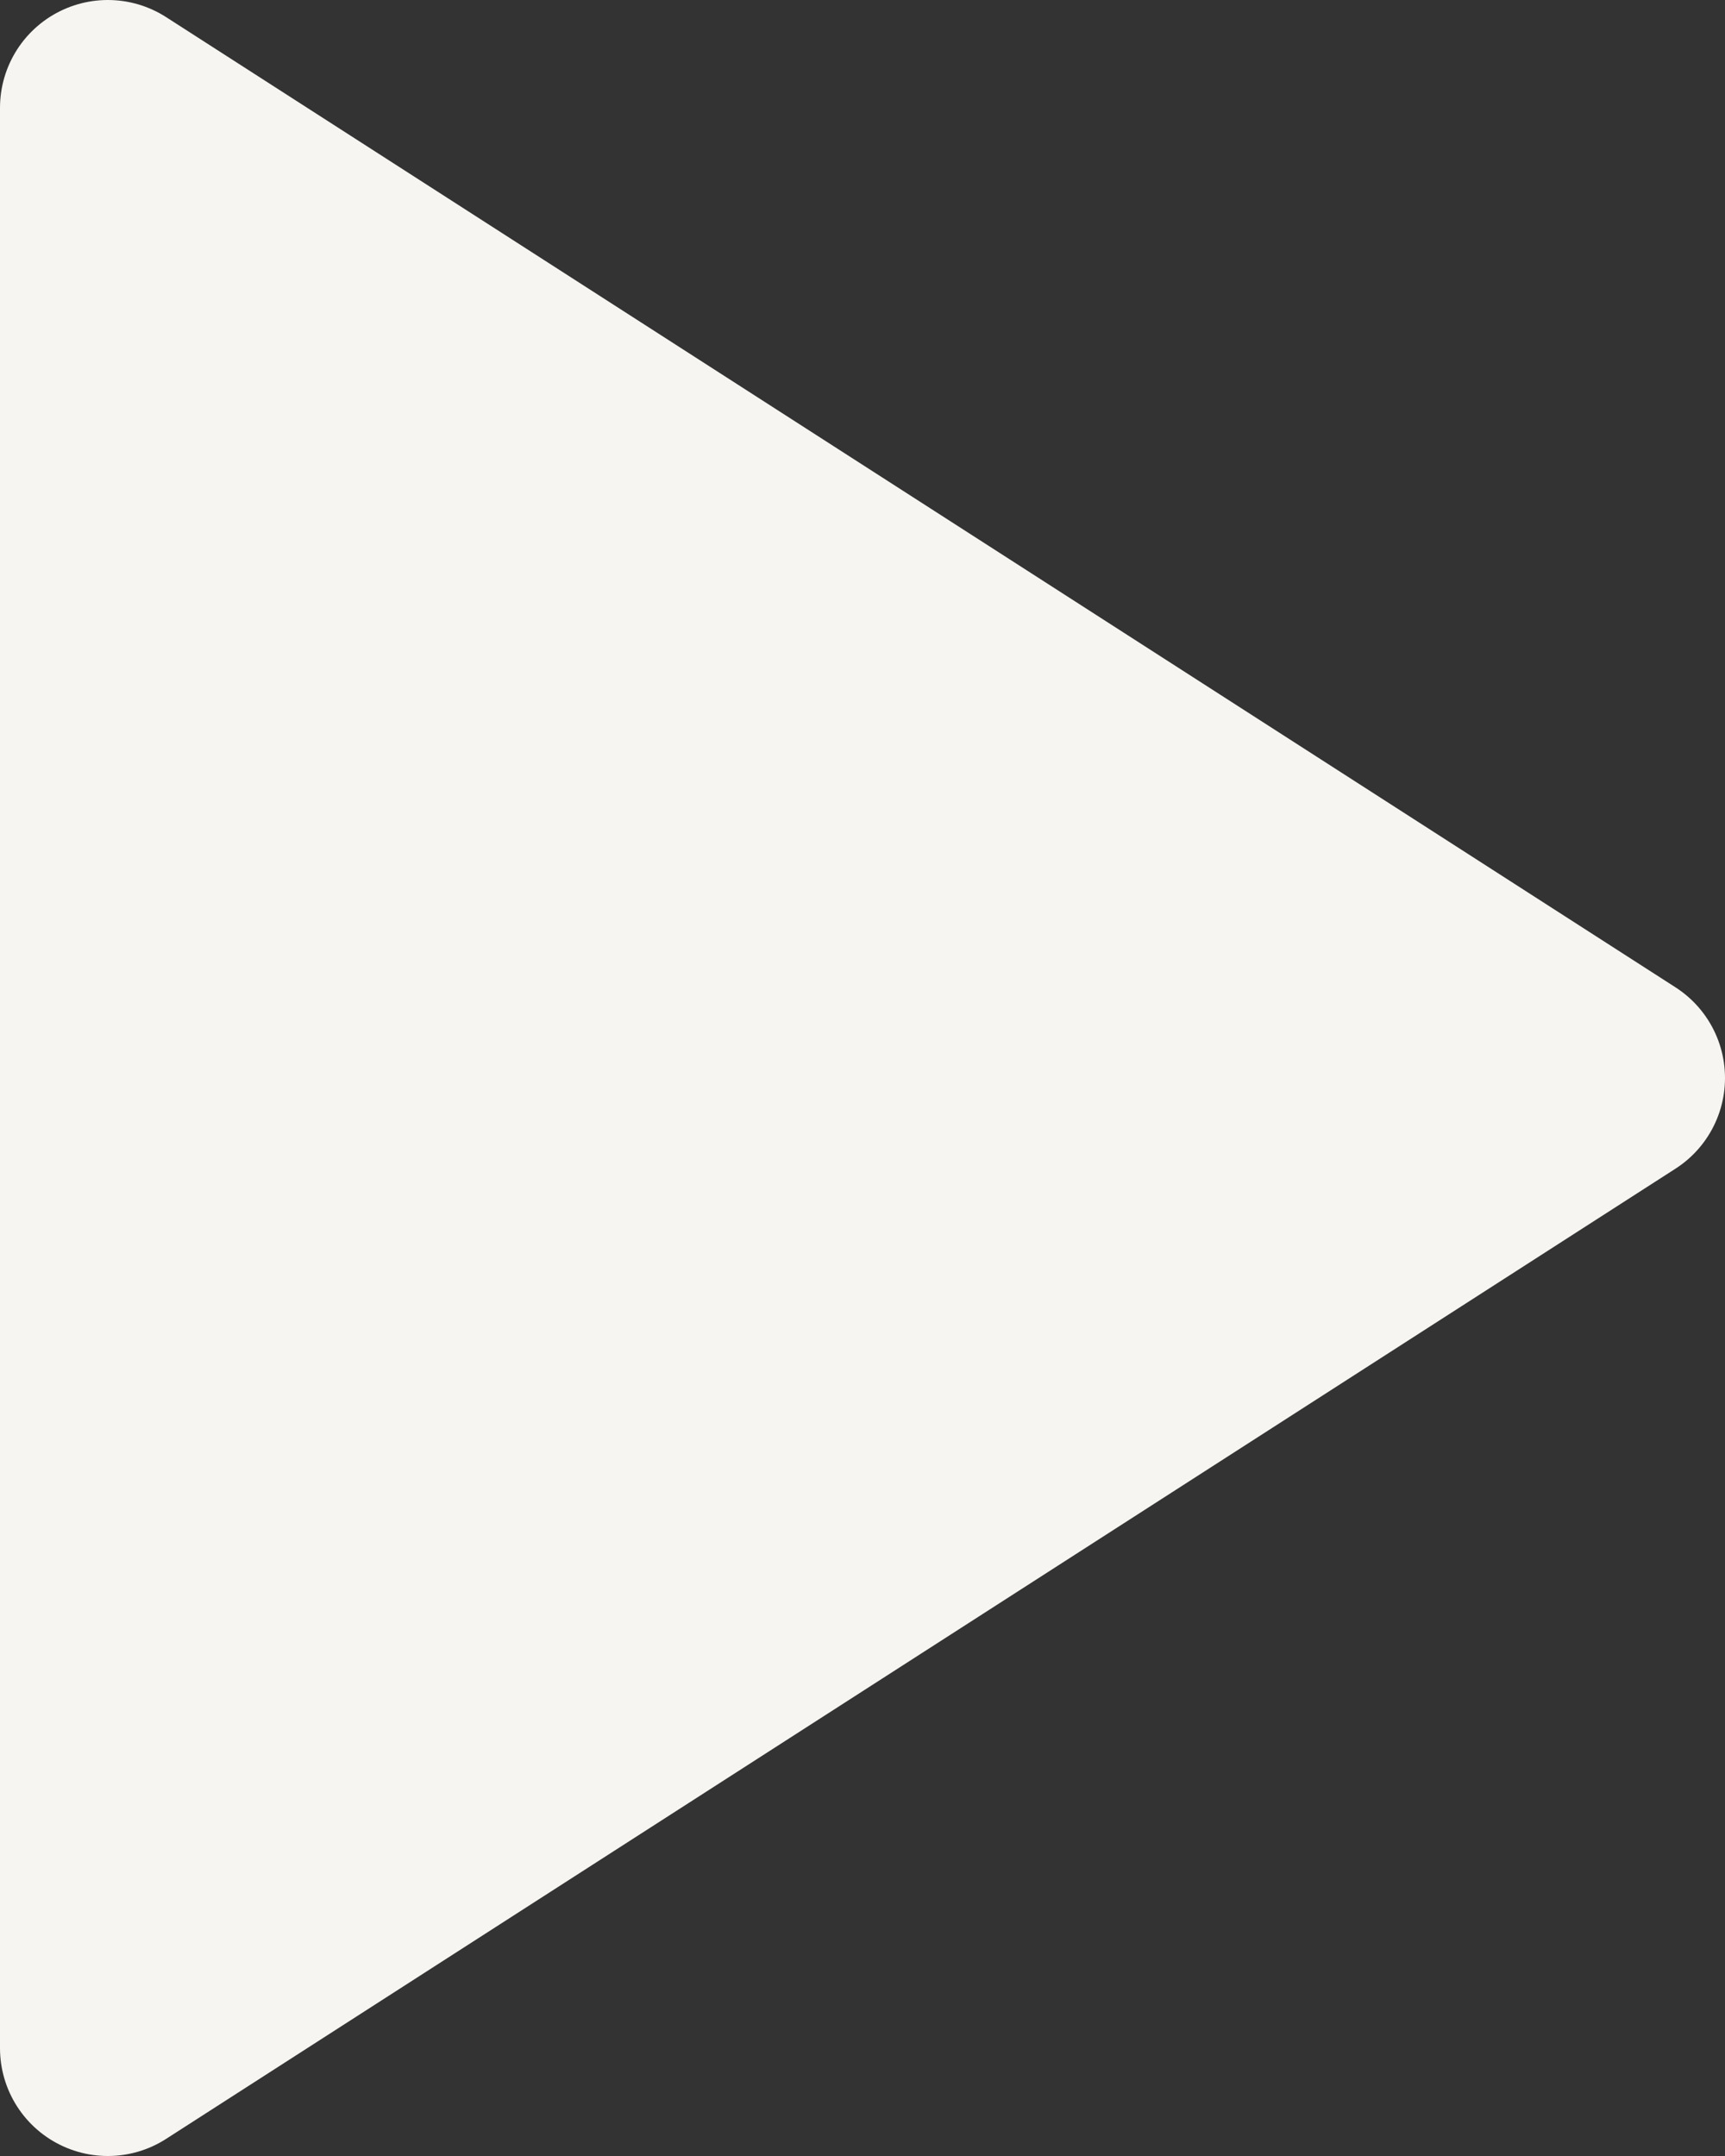<svg width="16" height="20" viewBox="0 0 16 20" fill="none" xmlns="http://www.w3.org/2000/svg">
<rect x="0" y="0" width="16" height="20" fill="#333333" stroke="none"/>
<path d="M1 1L15 10L1 19V1Z" fill="#F6F5F1" stroke="#F6F5F1" stroke-width="2" stroke-linecap="round" stroke-linejoin="round"/>
</svg>
